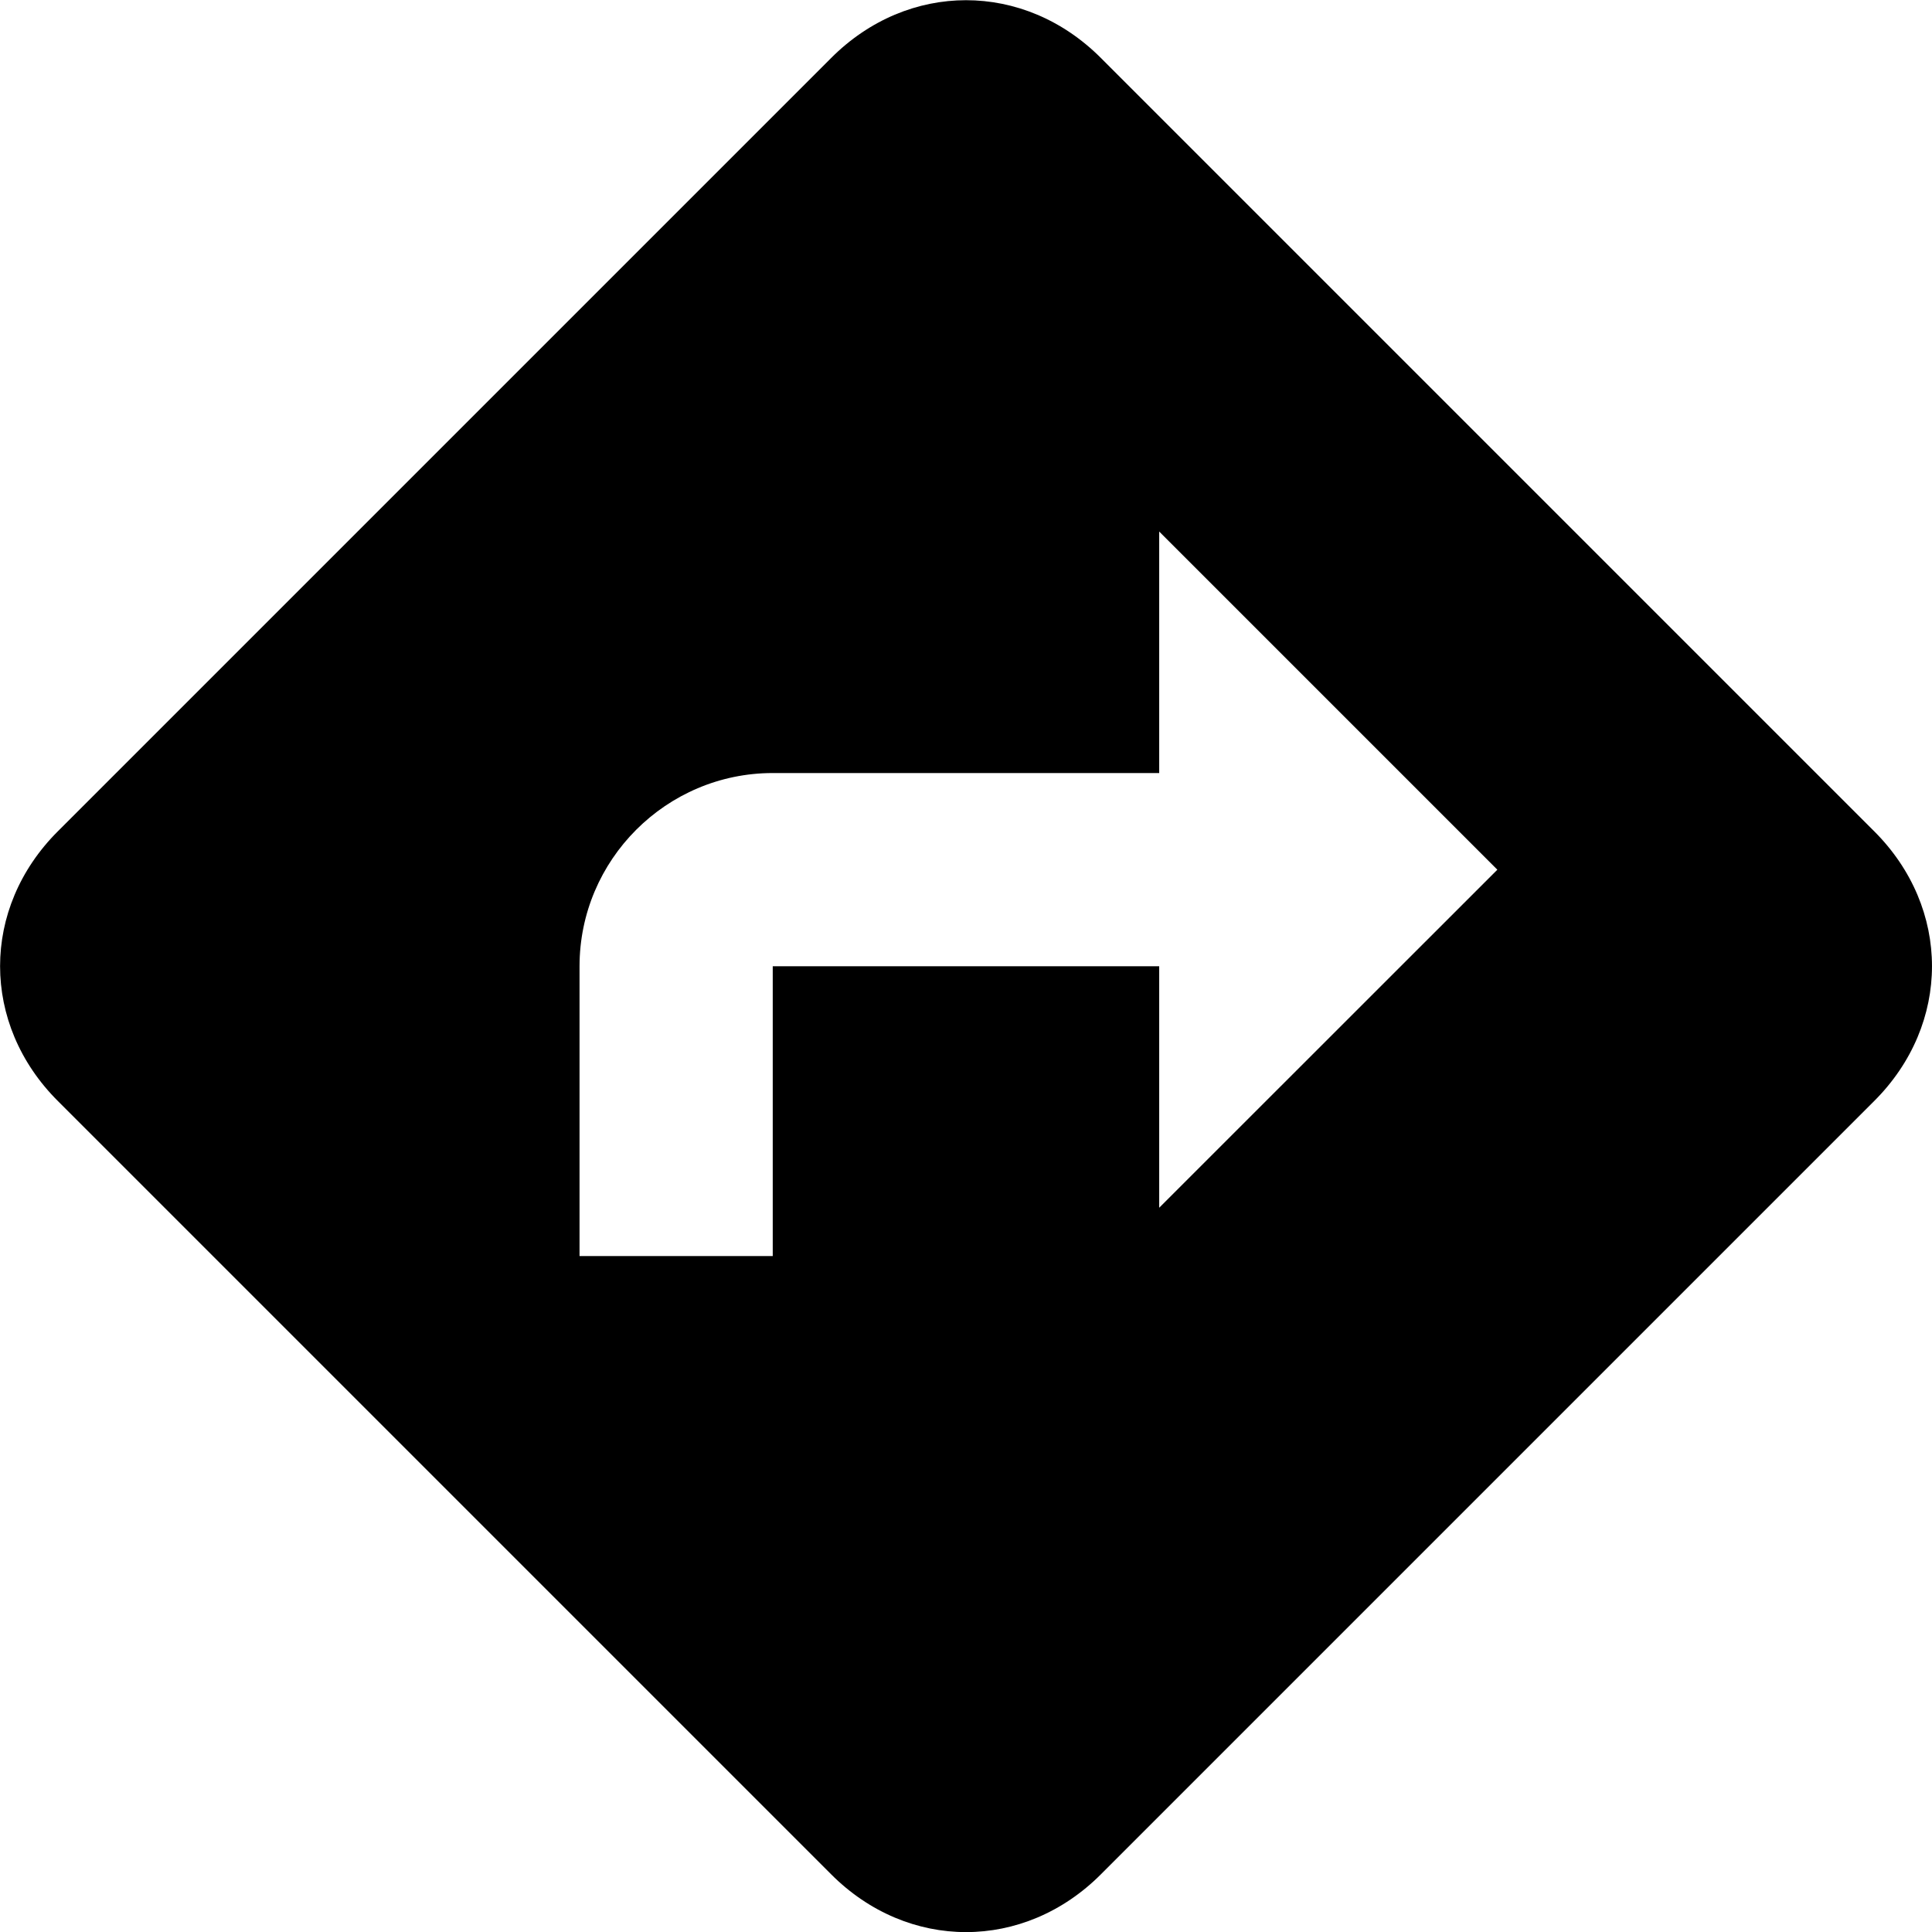 <!-- Generated by IcoMoon.io -->
<svg version="1.1" xmlns="http://www.w3.org/2000/svg" width="32" height="32" viewBox="0 0 32 32">
<title>direction</title>
<path d="M31.039 13.765l-12.801-12.801c-1.275-1.281-3.2-1.281-4.475 0l-12.801 12.801c-1.281 1.275-1.281 3.2 0 4.475l12.801 12.801c1.275 1.281 3.2 1.281 4.475 0l12.801-12.801c1.281-1.275 1.281-3.2 0-4.475zM19.2 20.004v-4h-6.401v4.8h-3.2v-4.8c0-1.763 1.438-3.2 3.2-3.2h6.401v-4l5.601 5.601z"></path>
</svg>
